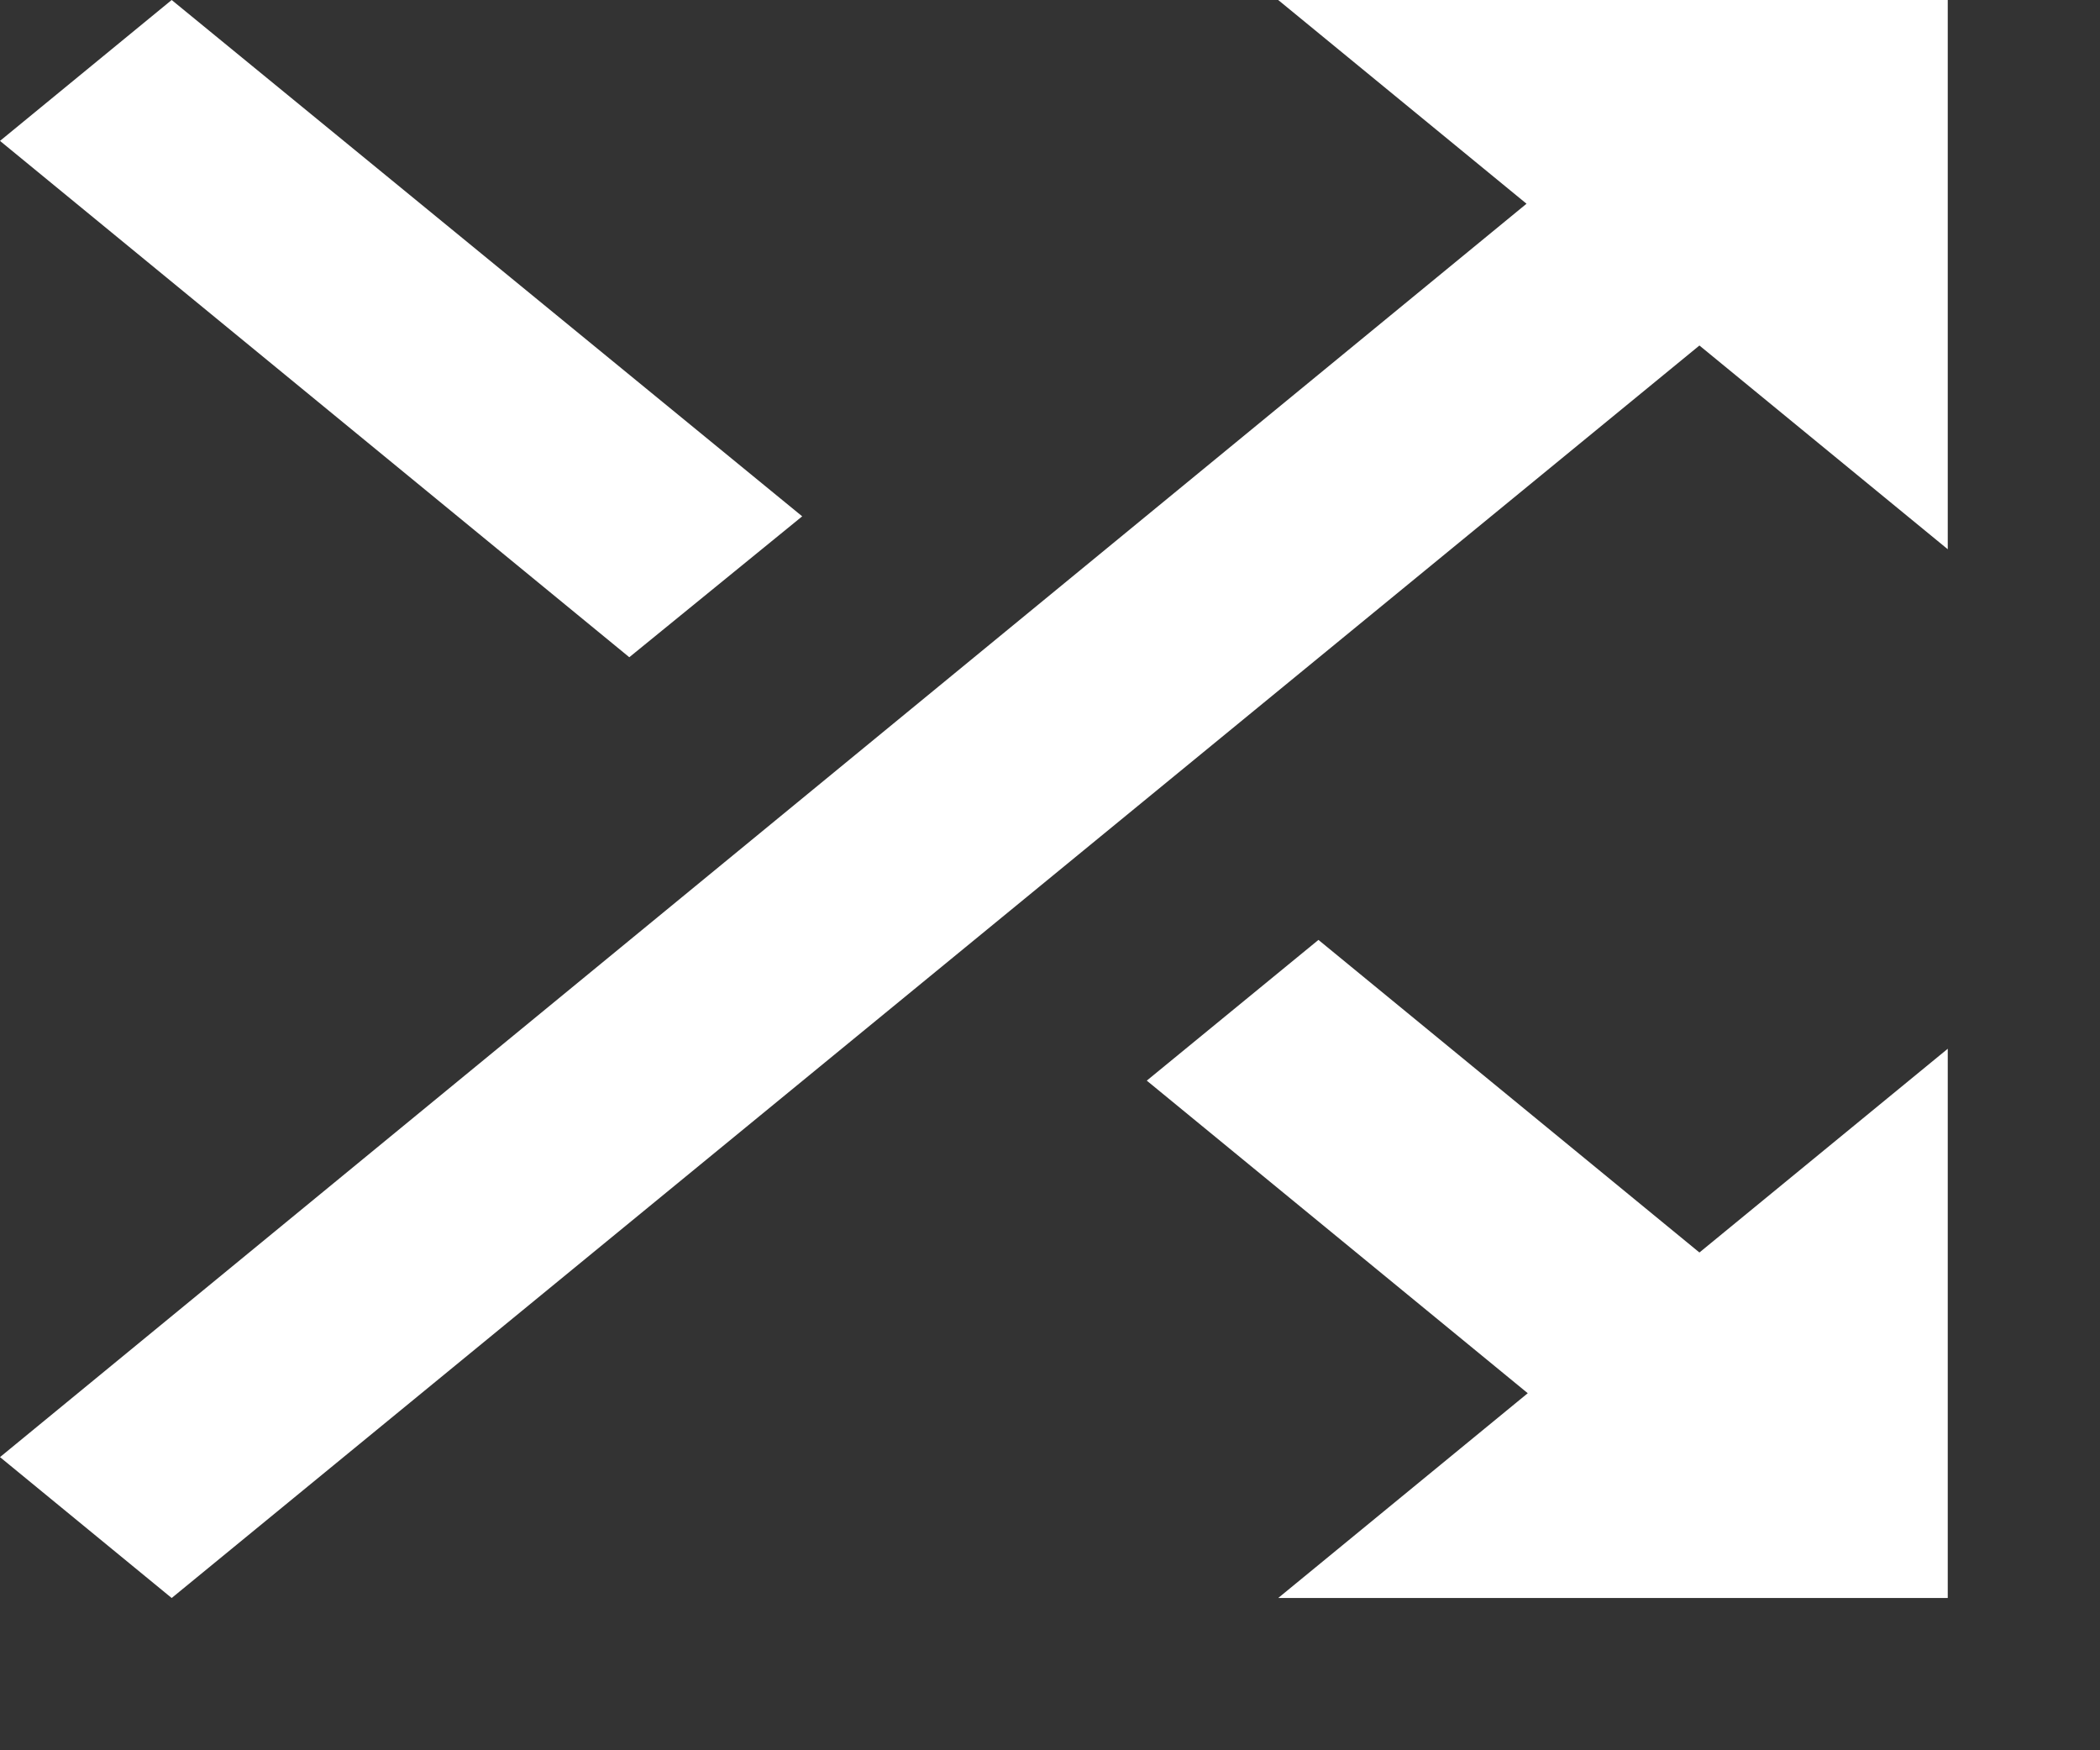 <svg width="12" height="10" viewBox="0 0 12 10" fill="none" xmlns="http://www.w3.org/2000/svg">
<rect x="0" y="0" width="12" height="10" fill="#333333" stroke="none"/>
<path d="M4.584 2.95L0.981 0L0 0.805L3.596 3.755L4.584 2.95ZM7.304 0L8.723 1.164L0 8.325L0.981 9.13L9.711 1.974L11.13 3.138V0H7.304ZM7.534 5.37L6.553 6.174L8.73 7.96L7.304 9.13H11.13V5.992L9.711 7.156L7.534 5.37V5.37Z" fill="white"/>
</svg>
